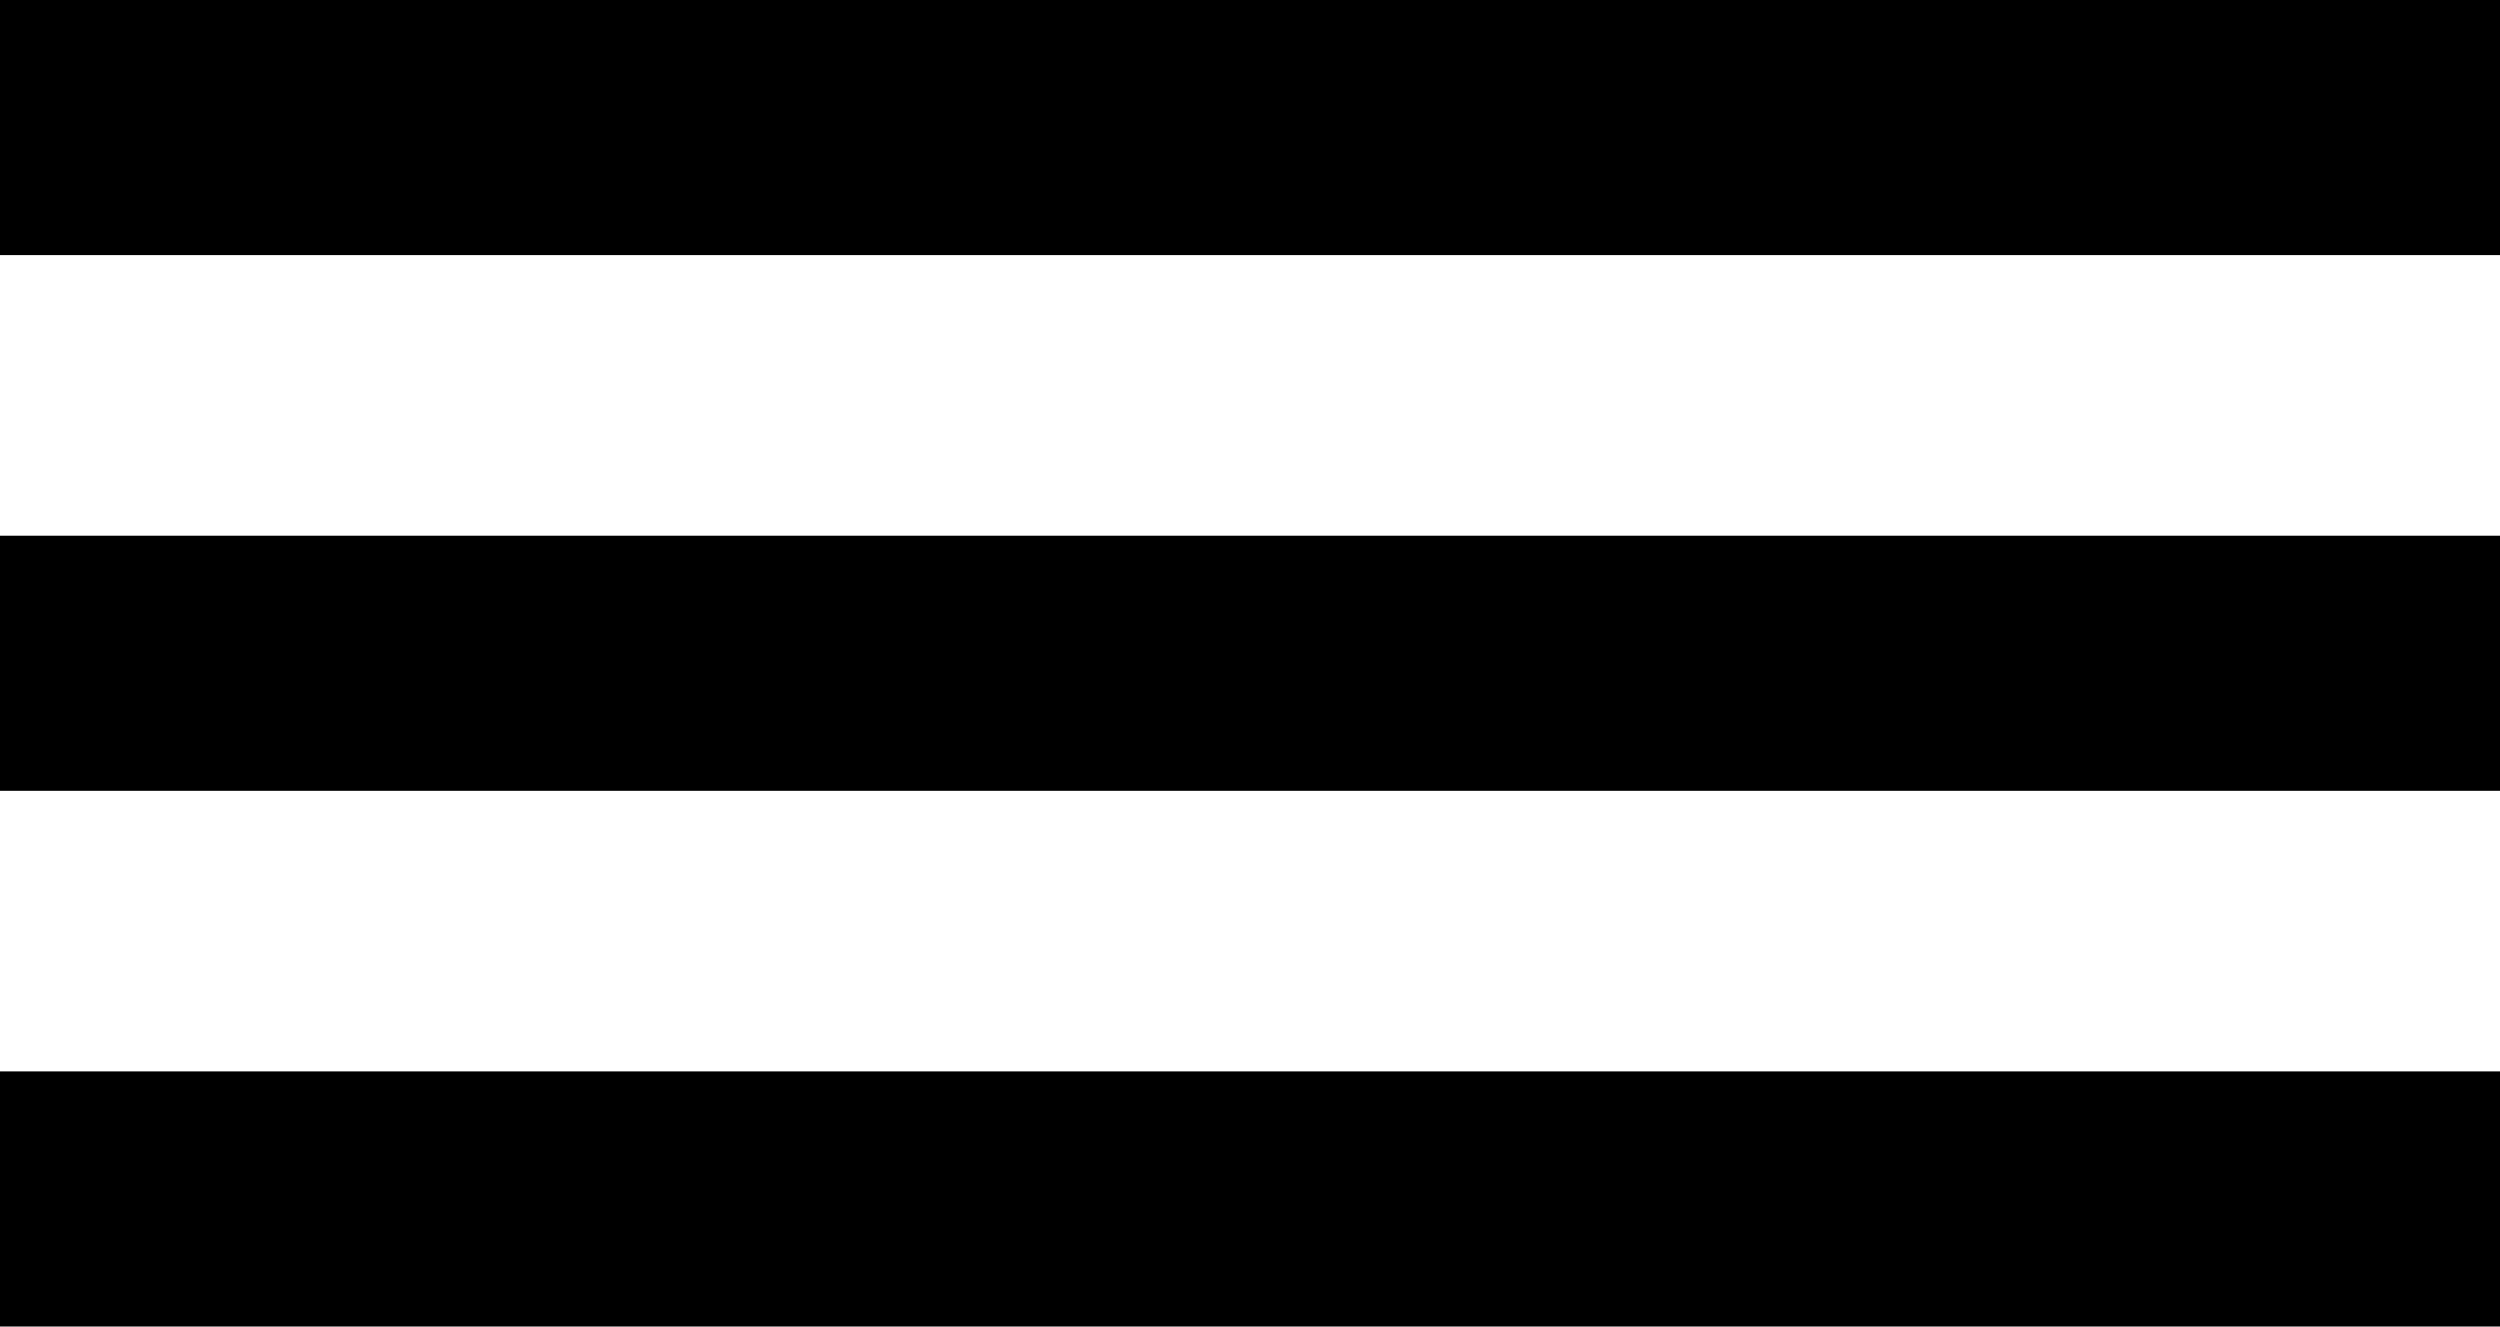 <svg xmlns="http://www.w3.org/2000/svg" viewBox="0 0 49 26"><defs><style>.cls-1{fill:none;stroke:#000;stroke-miterlimit:10;stroke-width:5px;}</style></defs><g id="Layer_2" data-name="Layer 2"><g id="Layer_4" data-name="Layer 4"><line class="cls-1" y1="2.5" x2="49" y2="2.5"/><line class="cls-1" y1="13" x2="49" y2="13"/><line class="cls-1" y1="23.5" x2="49" y2="23.5"/></g></g></svg>
